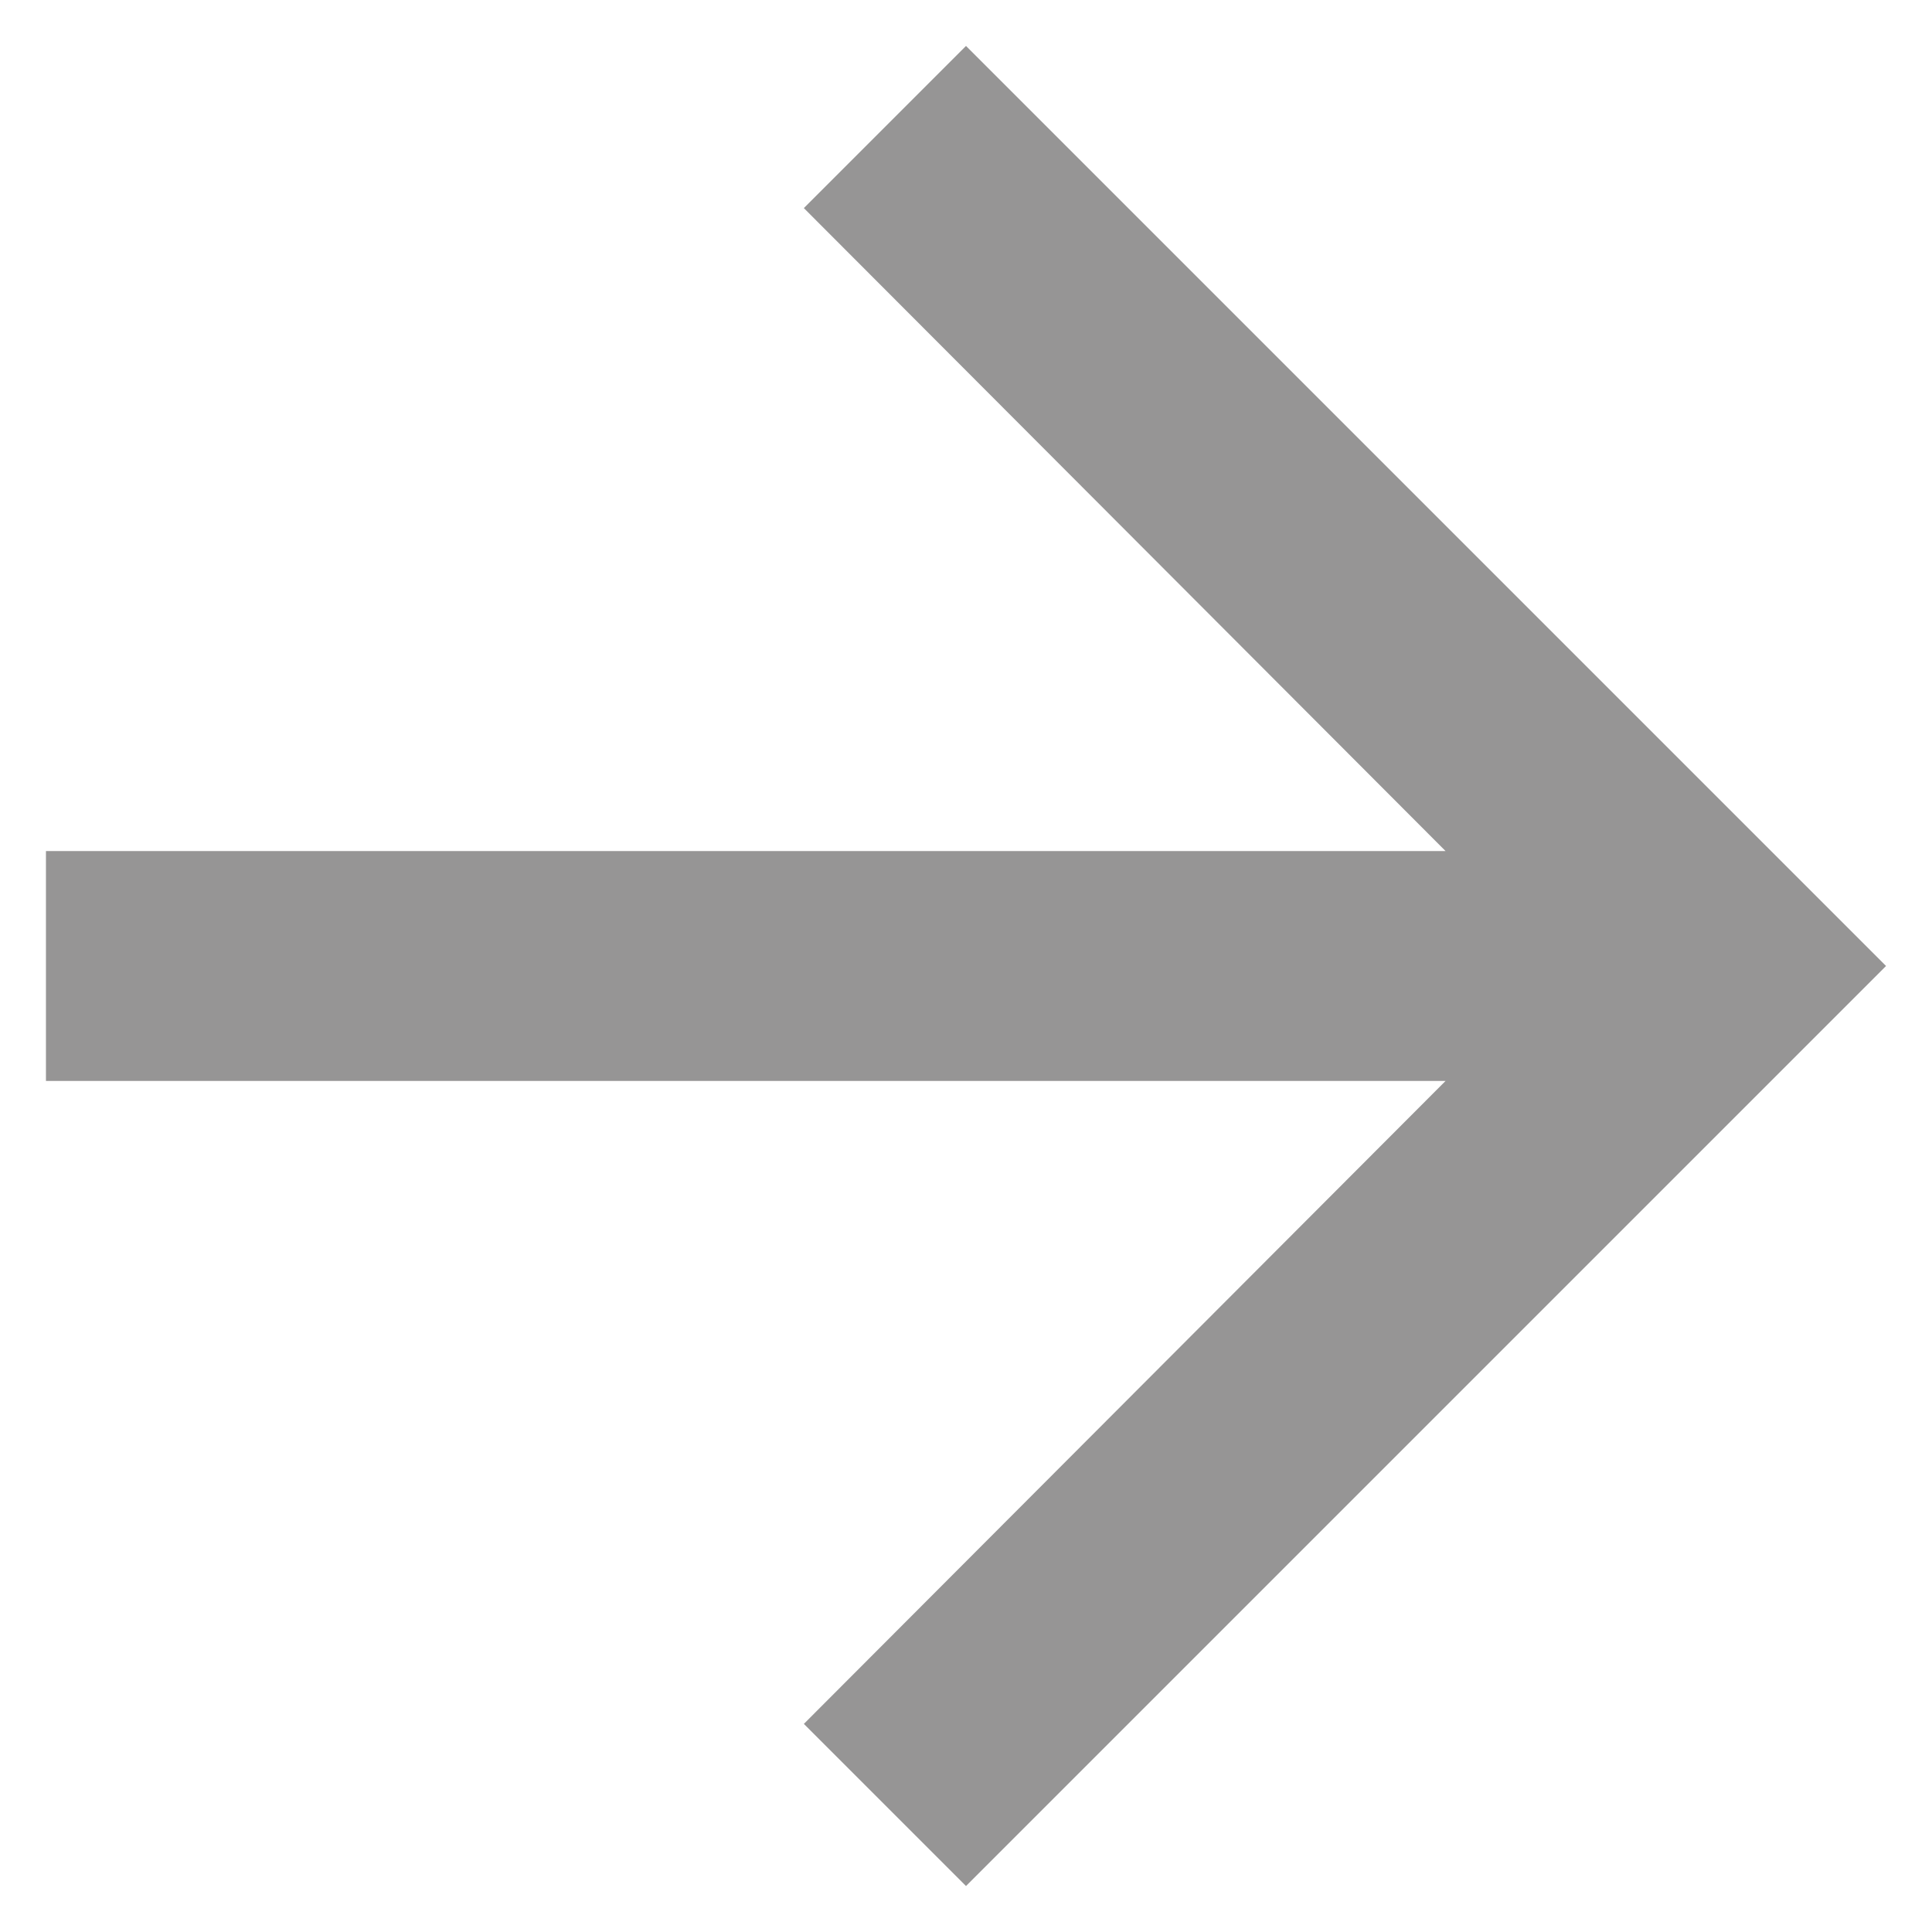 <svg width="14" height="14" viewBox="0 0 14 14" fill="none" xmlns="http://www.w3.org/2000/svg">
<path d="M7 0.333L5.825 1.508L10.475 6.167L0.333 6.167L0.333 7.833L10.475 7.833L5.825 12.492L7 13.667L13.667 7L7 0.333Z" fill="#969595"/>
</svg>
